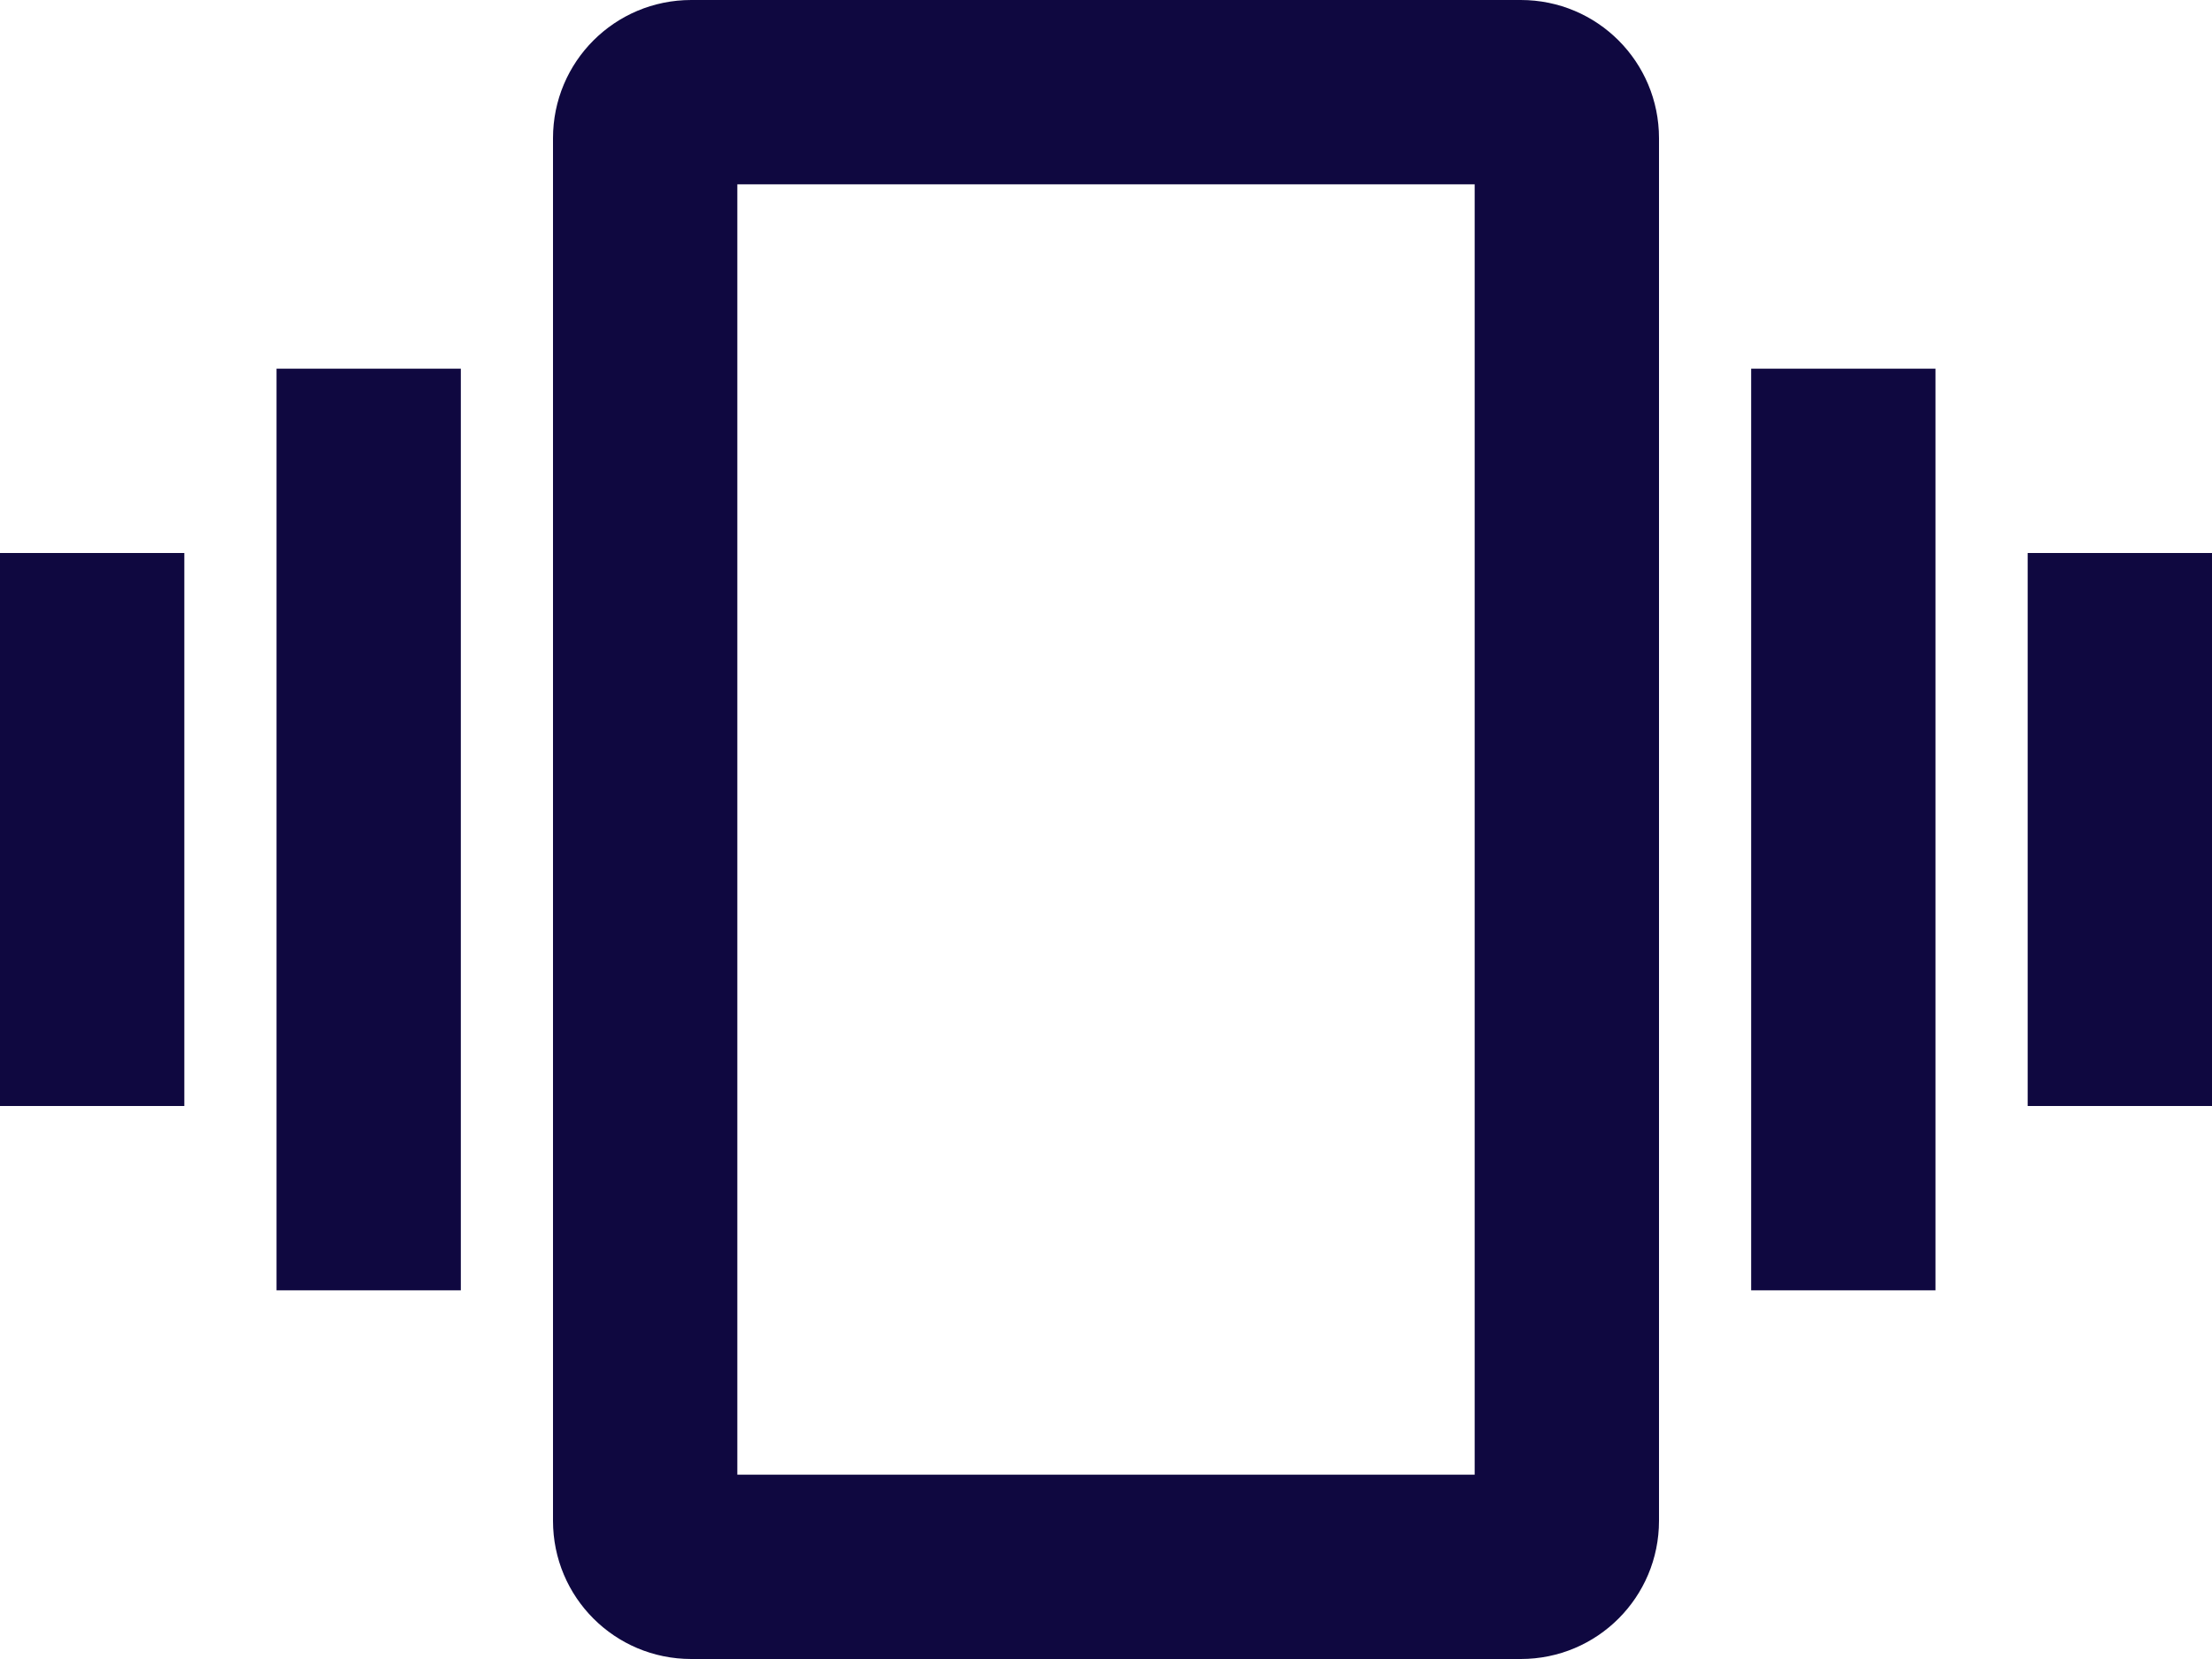 <svg width="24" height="18" viewBox="0 0 24 18" fill="none" xmlns="http://www.w3.org/2000/svg">
<path d="M0 12H2V6H0V12ZM3 14H5V4H3V14ZM22 6V12H24V6H22ZM19 14H21V4H19V14ZM16.5 0H7.5C6.67 0 6 0.67 6 1.5V16.5C6 17.33 6.67 18 7.5 18H16.5C17.33 18 18 17.33 18 16.5V1.5C18 0.67 17.33 0 16.5 0ZM16 16H8V2H16V16Z" fill="#0F0840"/>
</svg>

